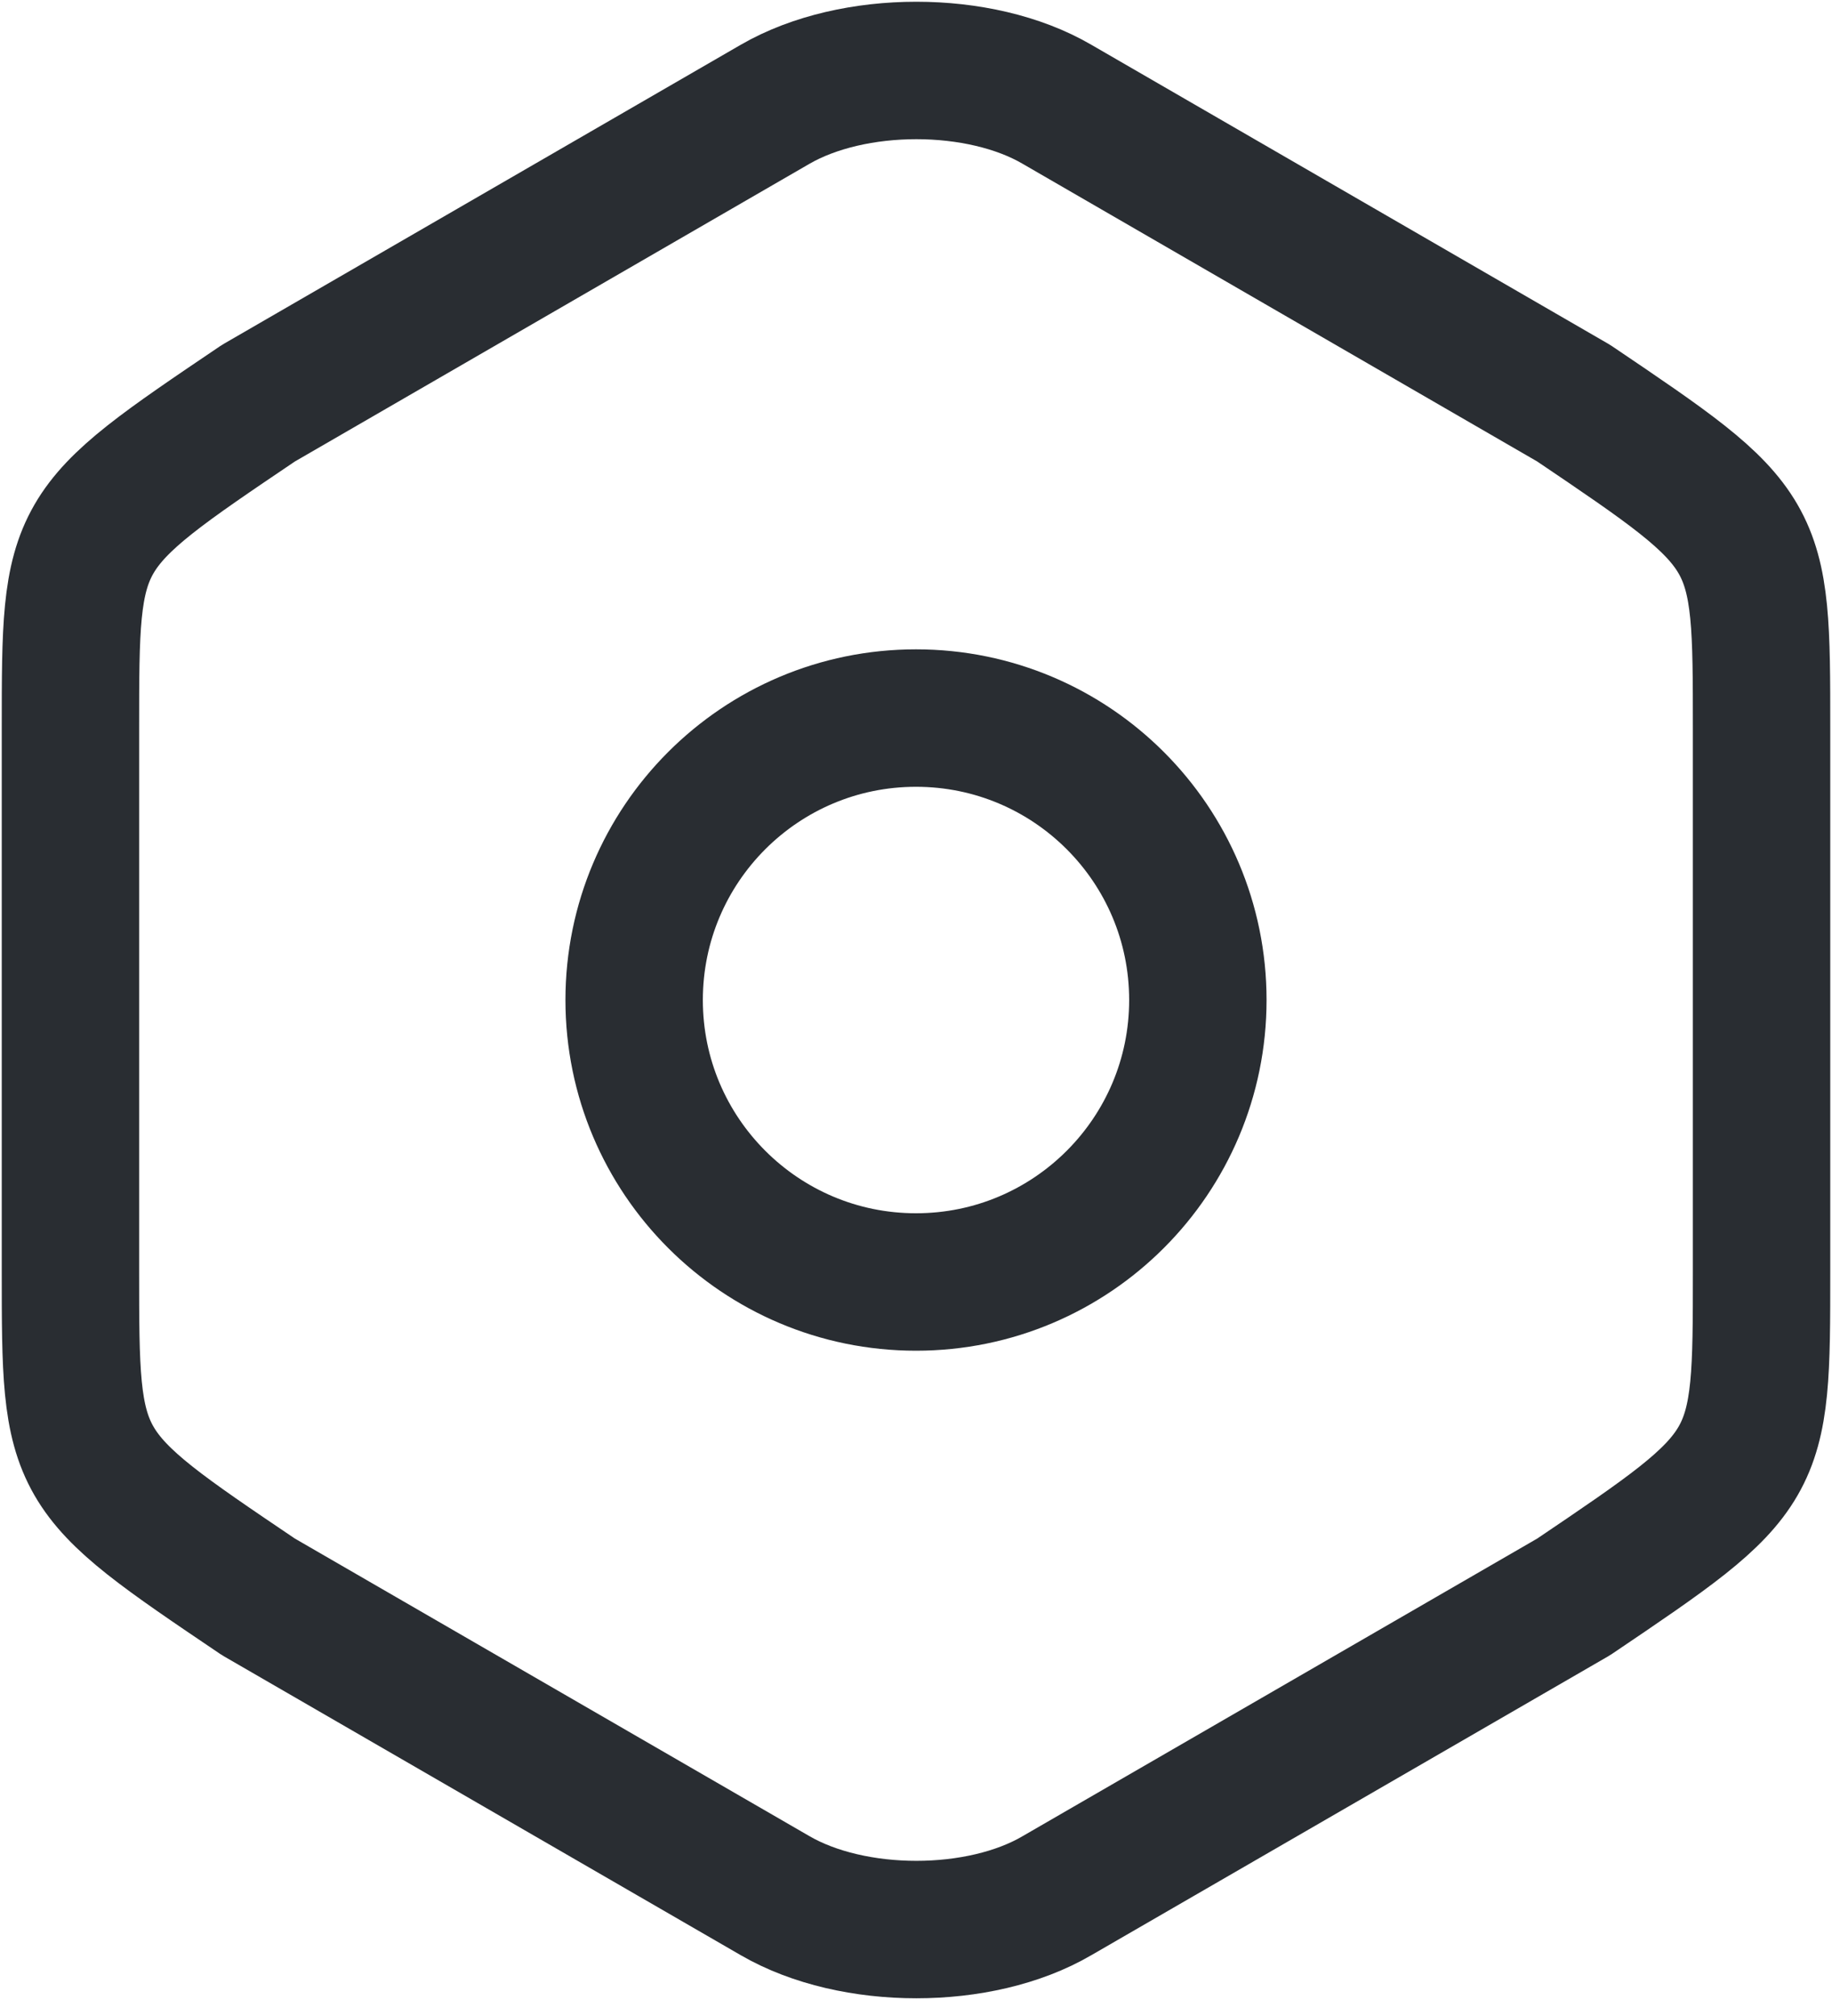 <svg width="20" height="22" viewBox="0 0 20 22" fill="none" xmlns="http://www.w3.org/2000/svg">
<path d="M0.769 7.949V13.867C0.769 16.041 0.769 16.041 2.821 17.426L8.462 20.687C9.313 21.18 10.697 21.18 11.539 20.687L17.18 17.426C19.231 16.041 19.231 16.041 19.231 13.877V7.949C19.231 5.785 19.231 5.785 17.18 4.4L11.539 1.138C10.697 0.646 9.313 0.646 8.462 1.138L2.821 4.4C0.769 5.785 0.769 5.785 0.769 7.949Z" stroke="#292D32" stroke-width="1.5" stroke-linecap="round" stroke-linejoin="round"/>
<path d="M10 13.99C11.699 13.99 13.077 12.612 13.077 10.913C13.077 9.213 11.699 7.836 10 7.836C8.301 7.836 6.923 9.213 6.923 10.913C6.923 12.612 8.301 13.99 10 13.99Z" stroke="#292D32" stroke-width="1.5" stroke-linecap="round" stroke-linejoin="round"/>
</svg>
